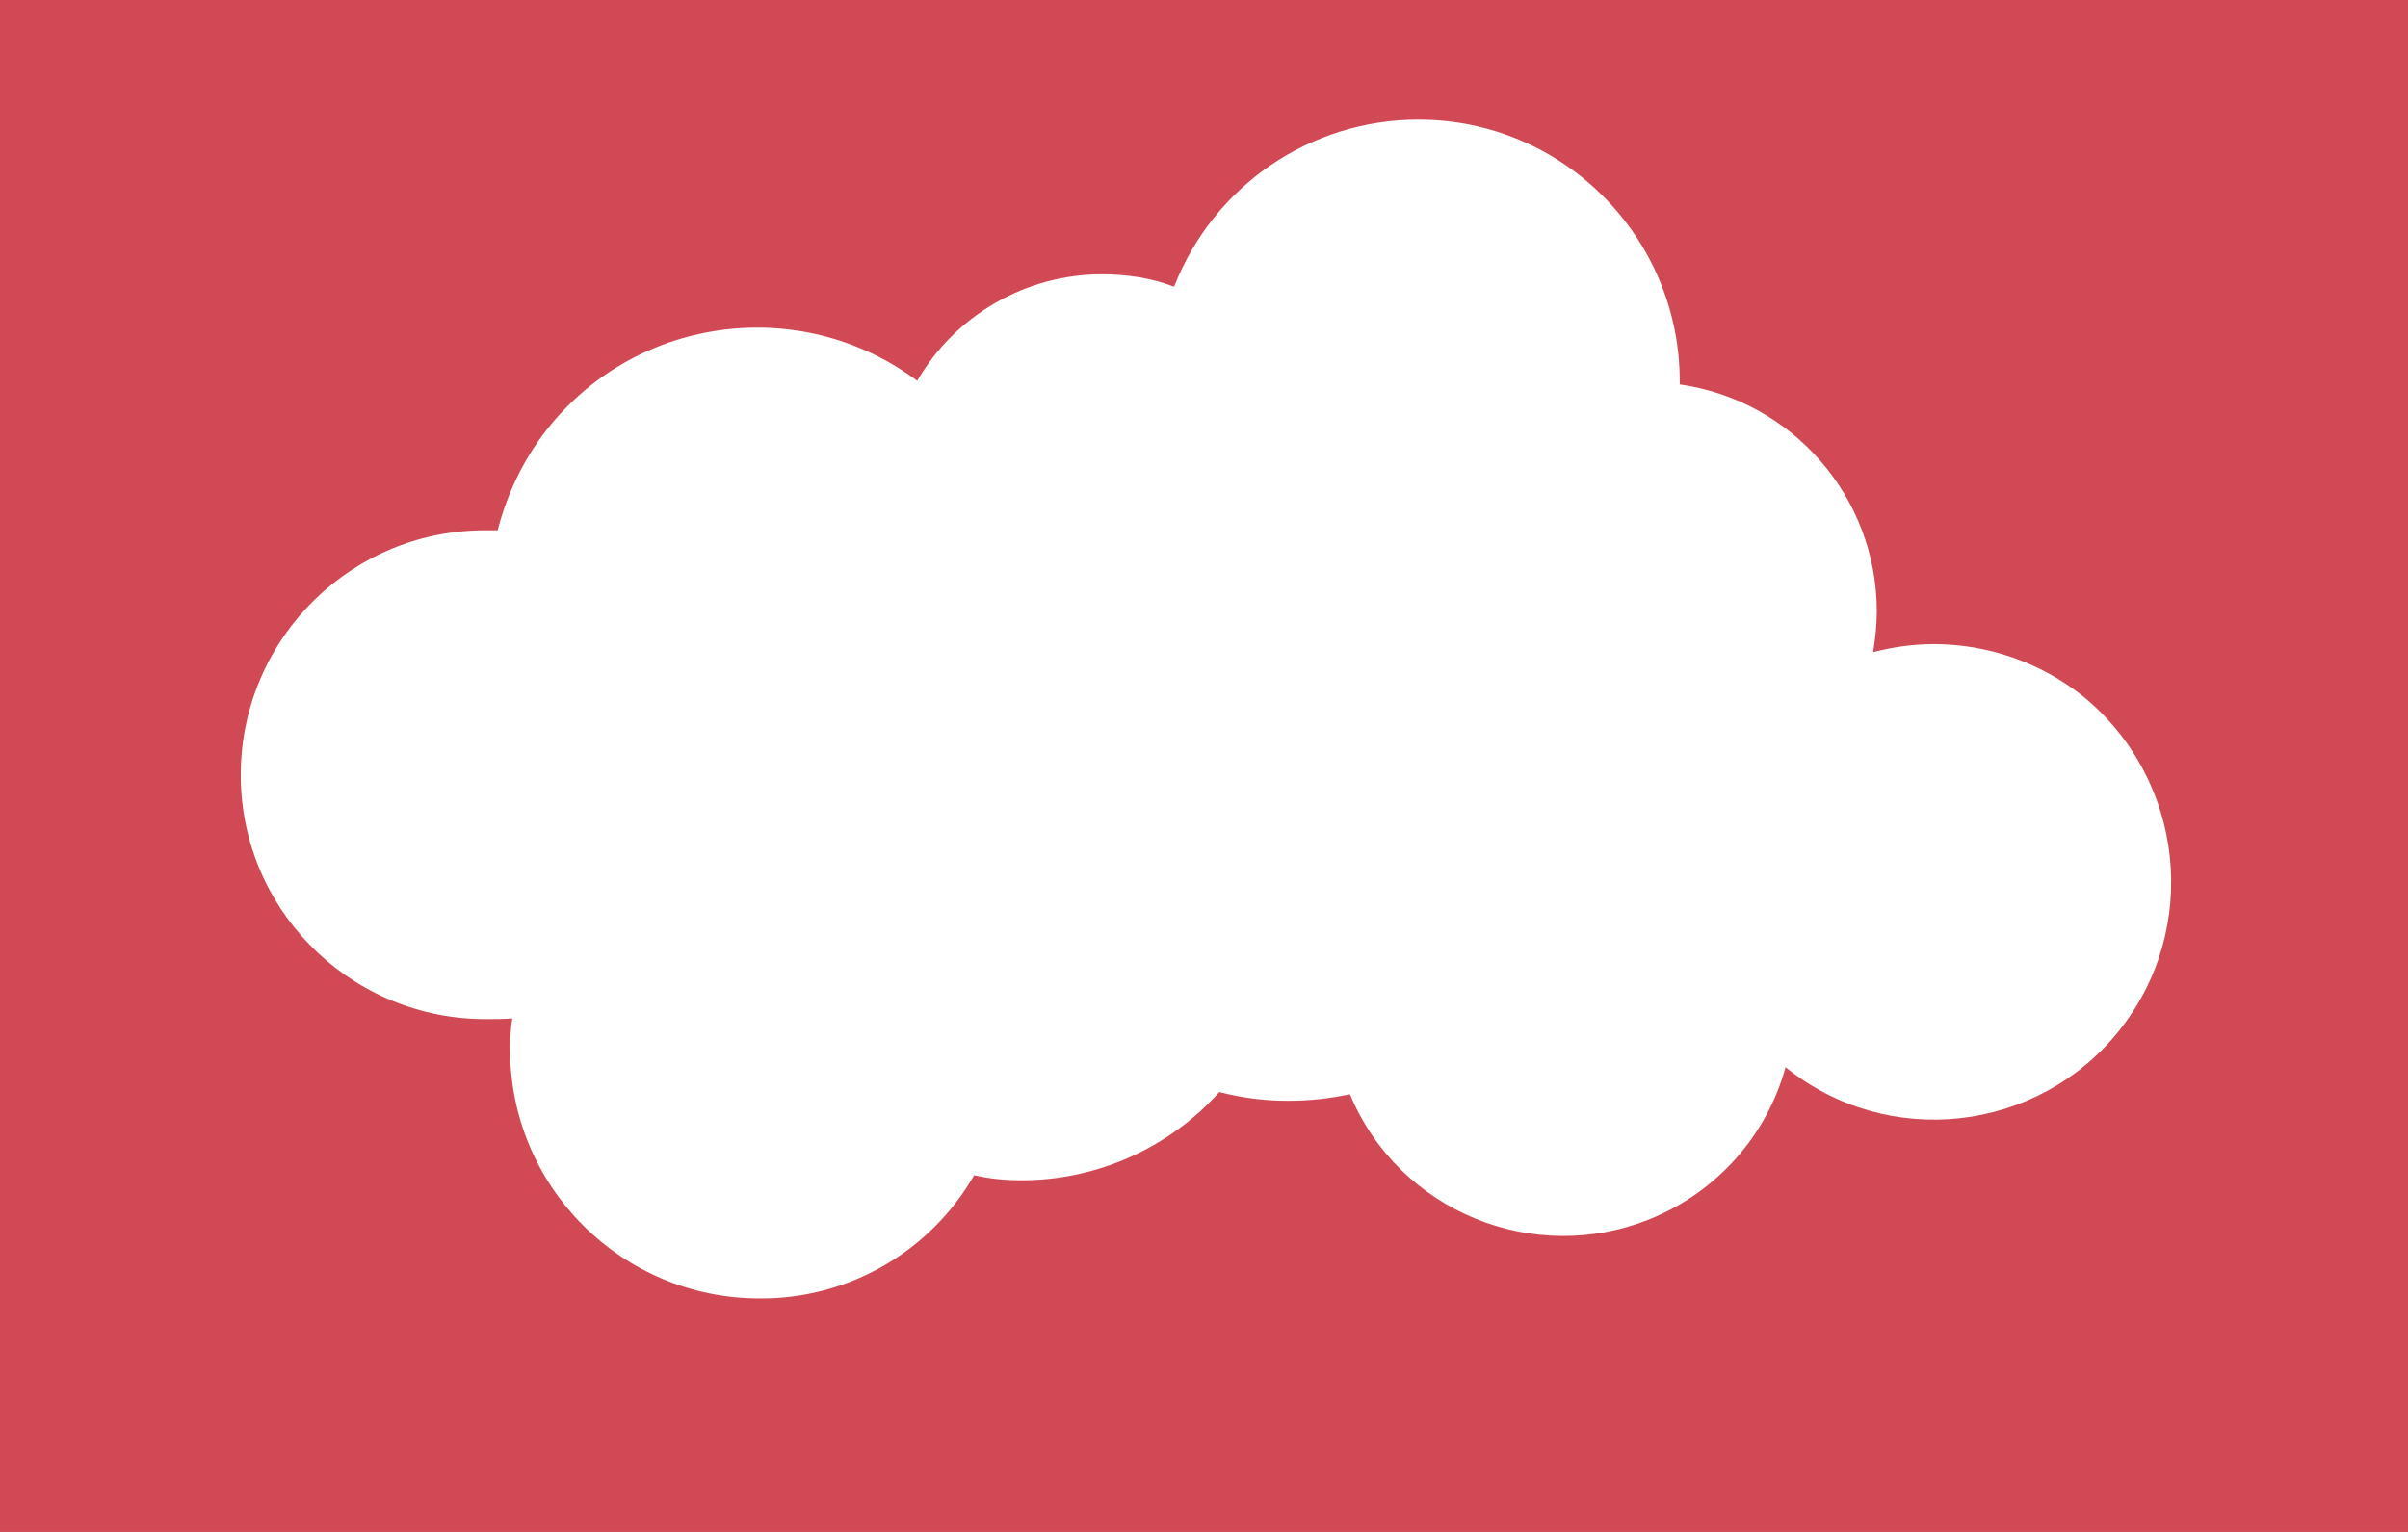 <?xml version="1.0" encoding="utf-8"?>
<!-- Generator: Adobe Illustrator 23.0.0, SVG Export Plug-In . SVG Version: 6.00 Build 0)  -->
<svg version="1.1" id="Layer_1" xmlns="http://www.w3.org/2000/svg" xmlns:xlink="http://www.w3.org/1999/xlink" x="0px" y="0px"
	 viewBox="0 0 330 210" style="enable-background:new 0 0 330 210;" xml:space="preserve">
<style type="text/css">
	.st0{fill:#D04954;}
</style>
<g>
	<path class="st0" d="M0,0v210h330V0H0z M290.4,141.3c-11.2,14-31.7,16.3-45.7,5c-2.6,9.4-9.4,17-18.3,20.7
		c-16.1,6.7-34.7-0.9-41.4-17c-2.8,0.6-5.6,0.9-8.5,0.9c-3.2,0-6.3-0.4-9.4-1.2c-6.9,7.7-16.8,12.1-27.1,12.1
		c-2.2,0-4.4-0.2-6.5-0.7c-6,10.5-17.3,17-29.4,16.9l0,0c-18.9,0-34.2-15.3-34.2-34.2c0-1.5,0.1-2.9,0.3-4.2
		c-1.1,0.1-2.1,0.1-3.2,0.1c-0.3,0-0.7,0-1,0c-18.5-0.3-33.3-15.5-33-34s15.5-33.3,34-33h1.2c1.2-4.7,3.3-9.2,6.2-13.1
		c12.1-16.2,35.1-19.5,51.3-7.4c5.2-9,14.9-14.6,25.3-14.6c3.4,0,6.8,0.5,9.9,1.7c5.4-13.8,18.6-22.9,33.5-22.9
		c19.8,0,35.8,16.1,35.8,35.9v0.4c15.5,2.2,27,15.5,27,31.1c0,1.9-0.2,3.7-0.5,5.6c2.7-0.7,5.5-1.1,8.3-1.1l0,0
		c7.4,0,14.6,2.5,20.4,7.1C299.4,106.8,301.6,127.3,290.4,141.3z"/>
</g>
</svg>
